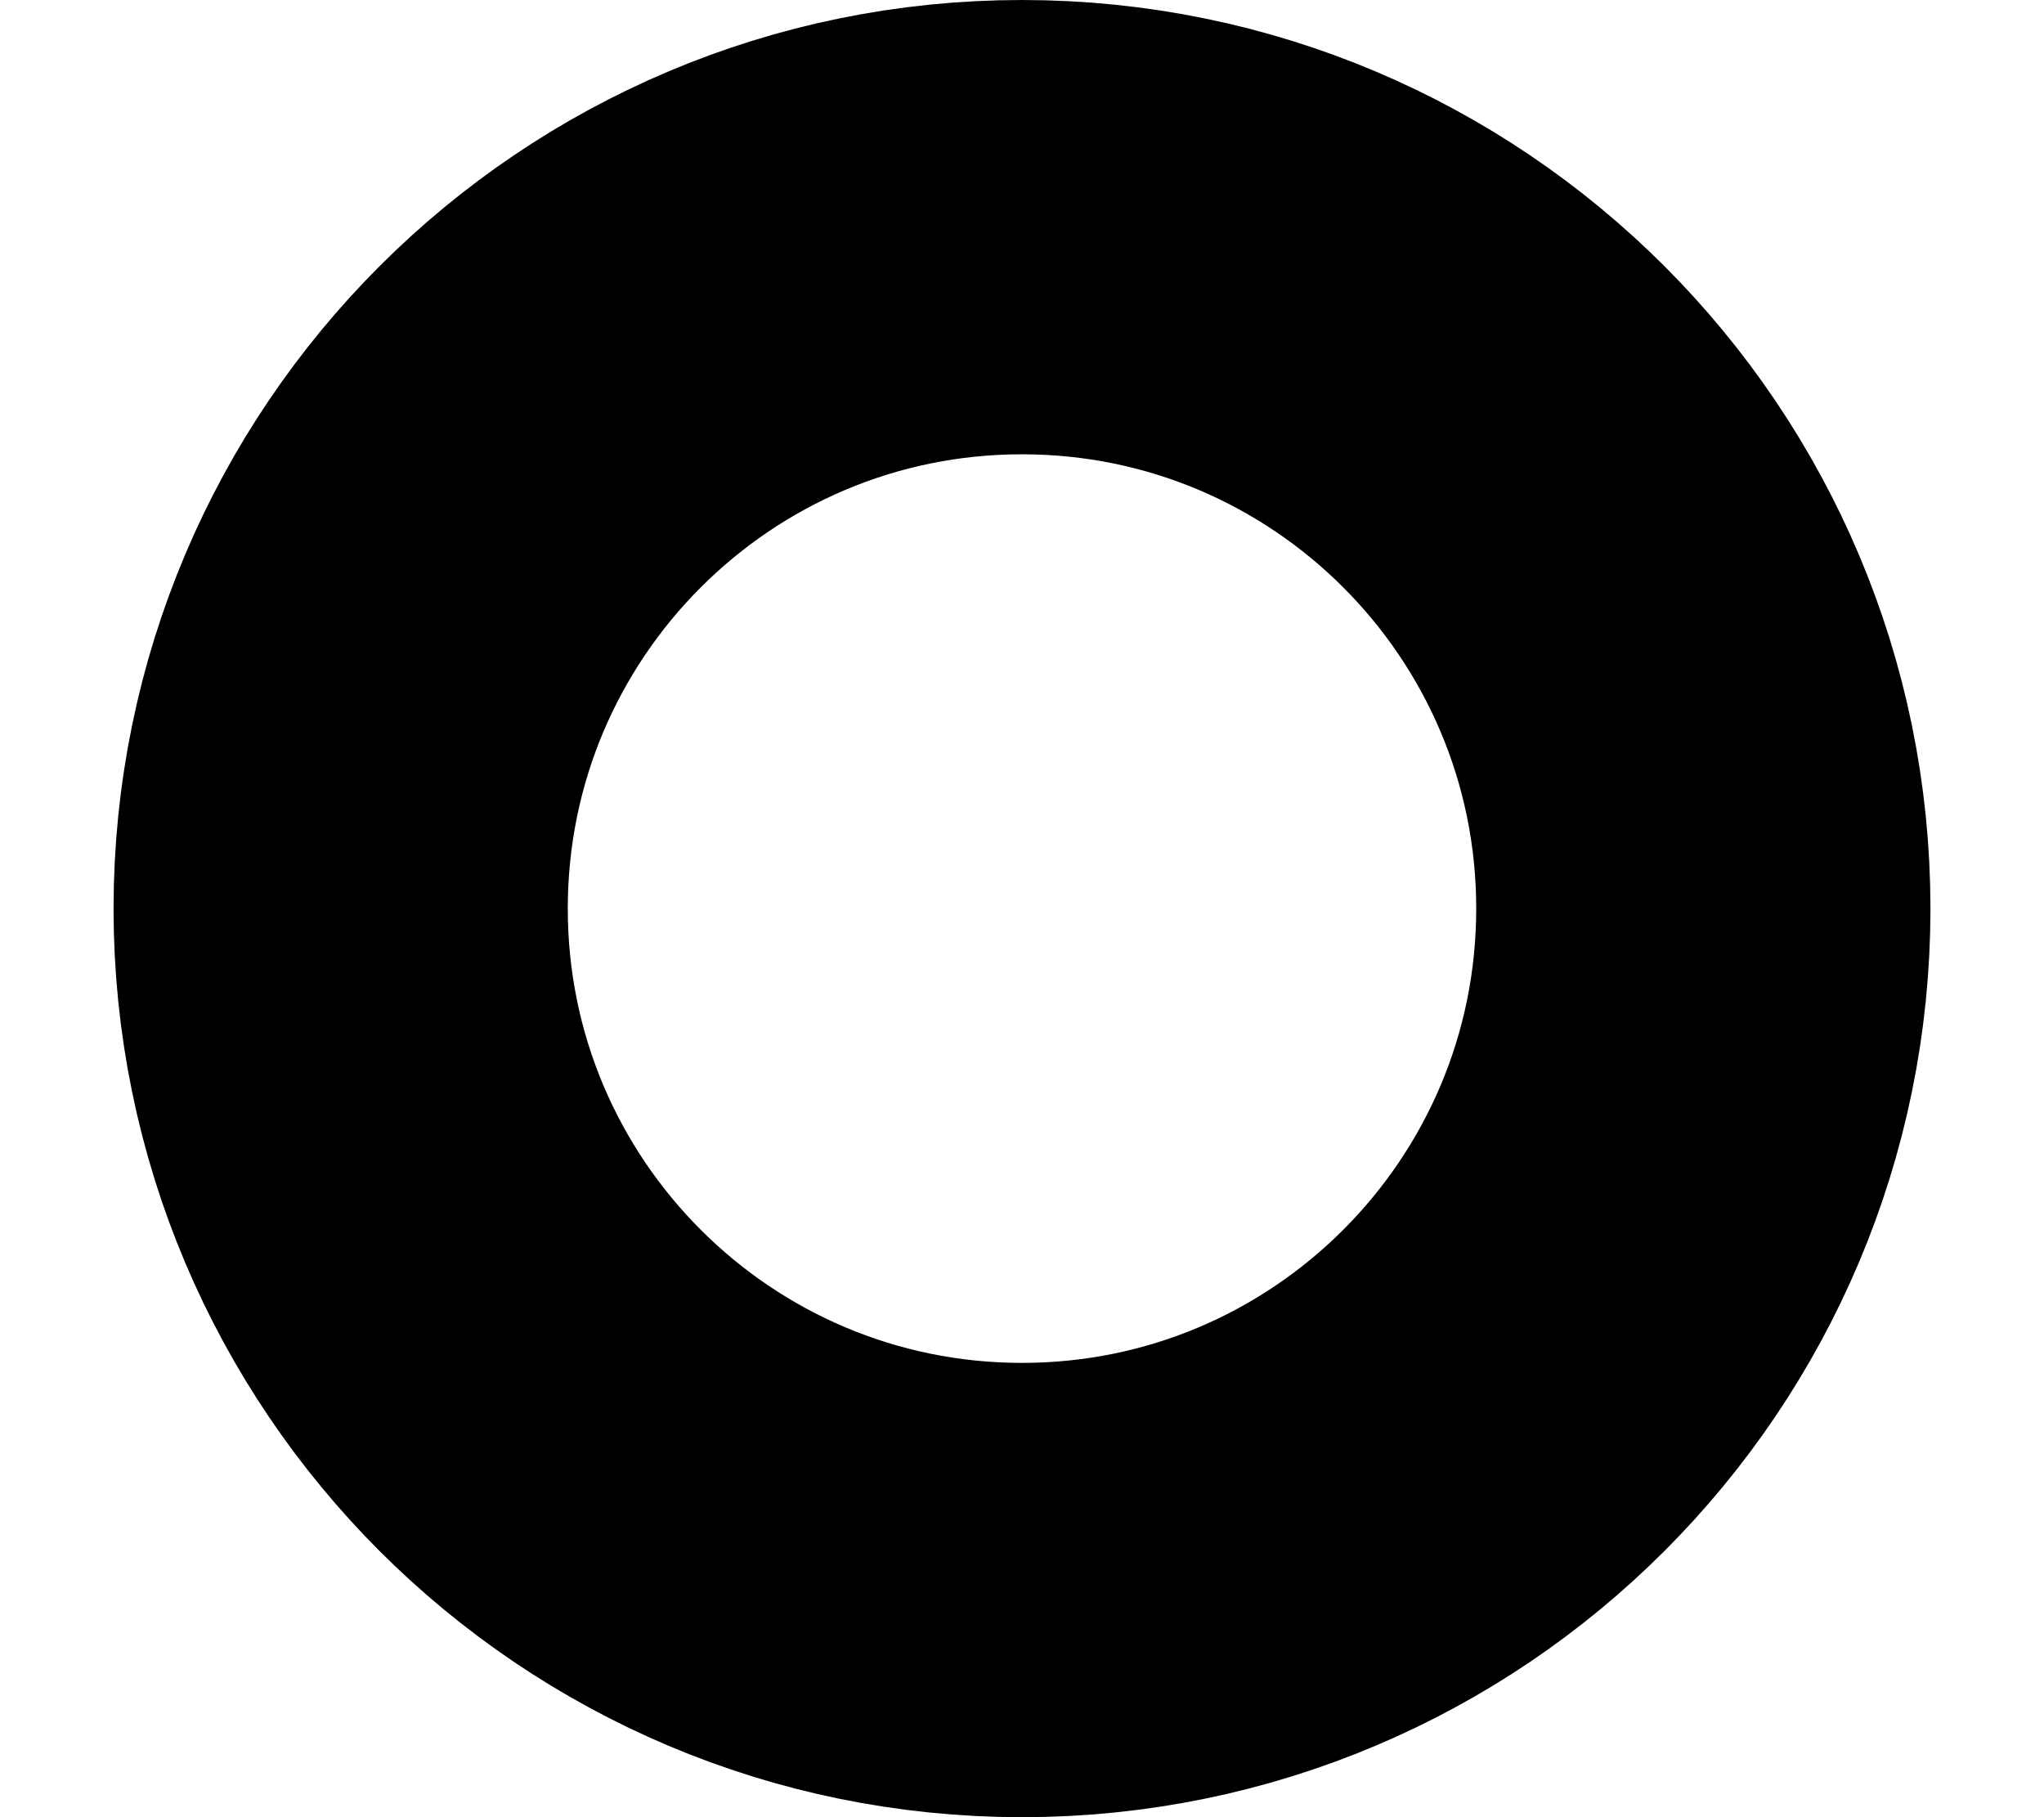 <svg width="9" height="8" viewBox="0 0 9 8" fill="none" xmlns="http://www.w3.org/2000/svg">
<path d="M4.5 7C6.157 7 7.5 5.657 7.5 4C7.5 2.343 6.157 1 4.5 1C2.843 1 1.5 2.343 1.5 4C1.5 5.657 2.843 7 4.5 7Z" stroke="black" stroke-width="2" stroke-linecap="round" stroke-linejoin="round"/>
</svg>
